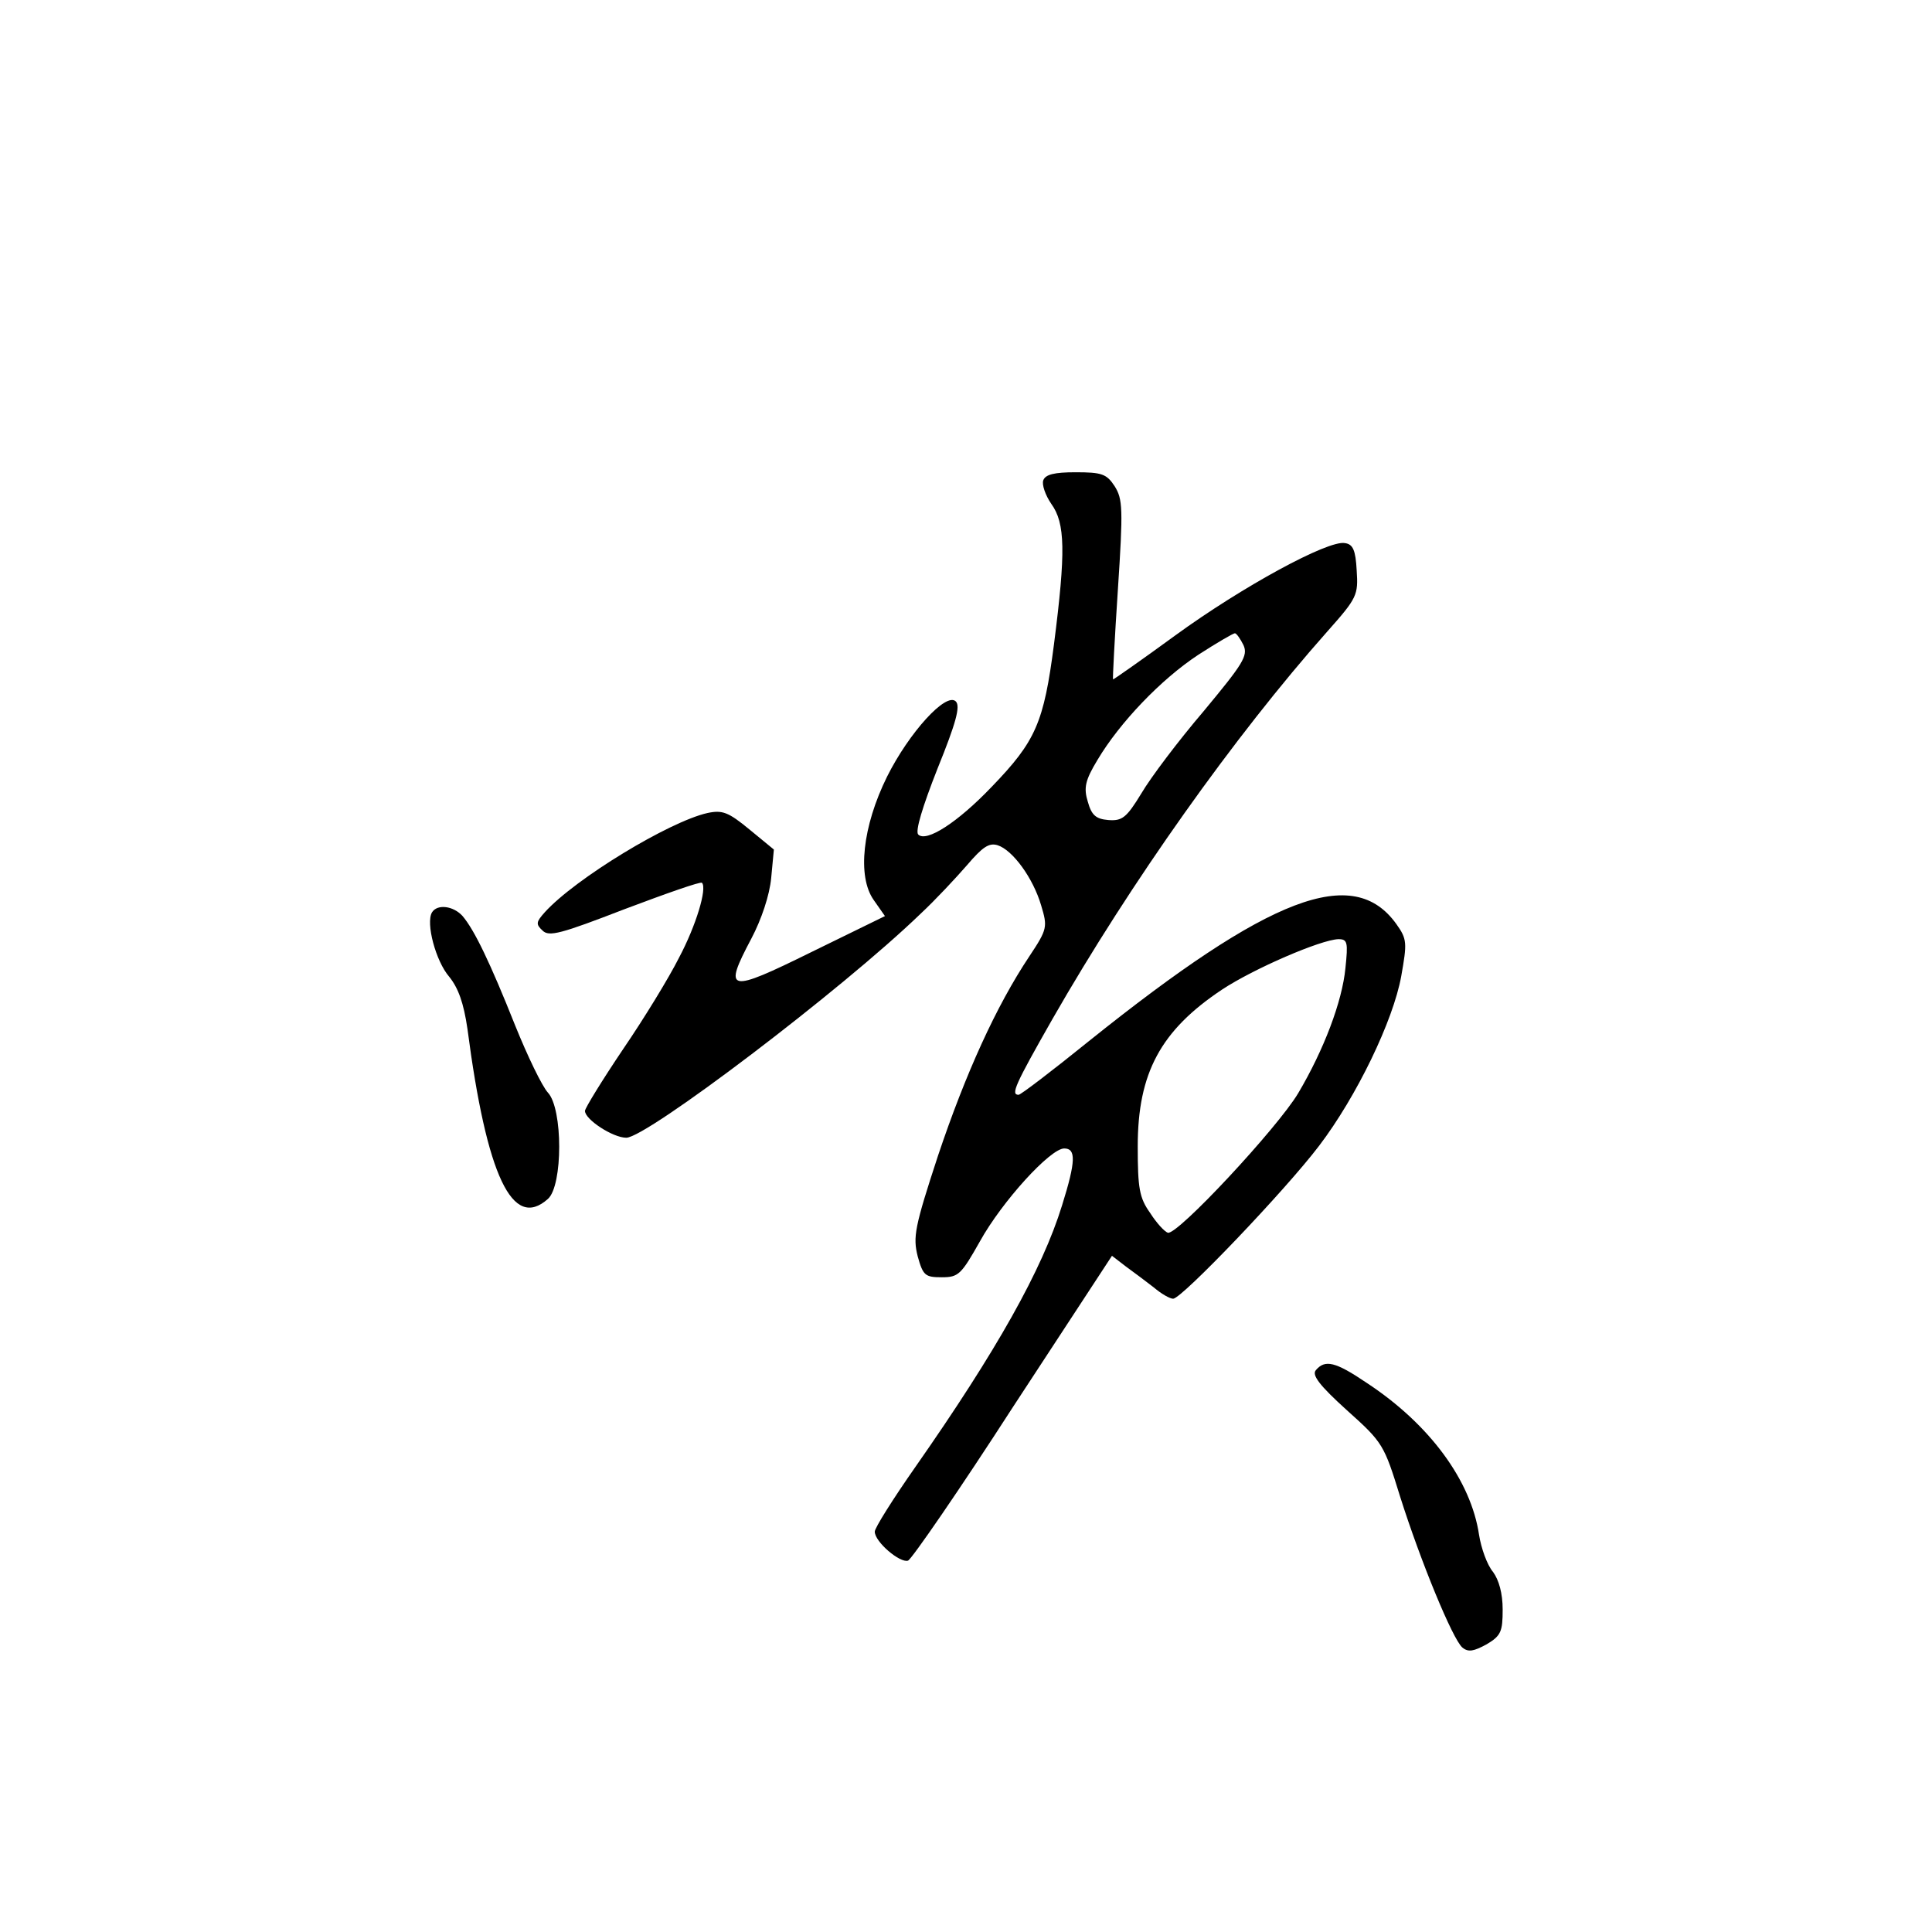 <?xml version="1.0" standalone="no"?>
<!DOCTYPE svg PUBLIC "-//W3C//DTD SVG 20010904//EN"
 "http://www.w3.org/TR/2001/REC-SVG-20010904/DTD/svg10.dtd">
<svg version="1.0" xmlns="http://www.w3.org/2000/svg"
 width="360pt" height="360pt" viewBox="0 0 360 360"
 preserveAspectRatio="xMidYMid meet">
<g transform="translate(0,360) scale(0.1,-0.1)"
fill="#000000" stroke="none">
<path d="M1944 2705 c-3 -8 4 -28 15 -44 26 -36 27 -89 5 -261 -19 -147 -34
-181 -116 -266 -64 -67 -122 -104 -137 -89 -6 6 8 52 36 123 34 84 43 116 34
125 -18 18 -87 -58 -128 -140 -46 -93 -56 -186 -25 -230 l21 -30 -137 -67
c-156 -77 -165 -75 -112 25 19 36 34 81 37 113 l5 53 -45 37 c-40 33 -51 37
-79 31 -71 -16 -246 -122 -303 -185 -16 -18 -17 -22 -4 -34 12 -12 34 -6 153
40 77 29 142 52 144 49 10 -10 -11 -80 -43 -140 -18 -36 -65 -113 -104 -170
-39 -58 -71 -110 -71 -115 0 -16 52 -50 77 -50 38 0 402 276 548 417 28 26 67
68 87 91 29 34 41 42 57 37 28 -9 66 -61 81 -112 12 -40 12 -44 -22 -95 -62
-93 -119 -219 -170 -371 -44 -134 -47 -152 -38 -188 10 -36 14 -39 45 -39 31
0 36 5 71 67 41 74 131 173 157 173 22 0 22 -23 -4 -106 -37 -120 -122 -271
-273 -487 -42 -60 -76 -114 -76 -121 0 -19 47 -59 62 -54 7 3 96 132 196 287
l184 281 26 -20 c15 -11 38 -28 52 -39 14 -12 30 -21 36 -21 16 0 209 202 272
285 70 92 138 233 153 316 11 62 11 69 -9 97 -80 112 -235 53 -573 -218 -68
-55 -127 -100 -131 -100 -15 0 -7 18 63 141 146 255 339 527 512 722 56 63 58
68 55 114 -2 38 -7 49 -22 51 -31 6 -191 -81 -316 -172 -63 -46 -116 -83 -116
-82 -1 0 3 76 9 167 10 152 9 169 -6 193 -15 23 -24 26 -73 26 -39 0 -56 -4
-60 -15z m373 -307 c9 -20 -1 -35 -74 -123 -47 -55 -99 -124 -116 -153 -28
-46 -36 -52 -62 -50 -23 2 -31 9 -38 34 -8 26 -5 40 18 78 41 69 118 150 188
196 34 22 65 40 68 40 3 0 10 -10 16 -22z m190 -602 c-6 -62 -40 -152 -88
-233 -38 -64 -226 -266 -243 -260 -6 2 -21 18 -33 37 -20 28 -23 46 -23 124 0
137 43 216 157 292 59 39 184 93 217 94 17 0 18 -6 13 -54z"/>
<path d="M805 1900 c-12 -20 7 -91 32 -120 17 -21 27 -49 34 -97 36 -275 84
-376 150 -317 28 25 28 168 0 198 -11 12 -38 68 -61 125 -47 118 -76 178 -98
204 -17 19 -47 23 -57 7z"/>
<path d="M2452 1047 c-8 -9 6 -28 58 -75 67 -60 69 -64 99 -161 38 -120 98
-266 116 -281 11 -9 21 -7 45 6 27 16 30 24 30 65 0 30 -7 55 -18 70 -11 13
-22 44 -26 69 -15 101 -92 206 -209 283 -59 40 -78 44 -95 24z"/>
</g>
</svg>
